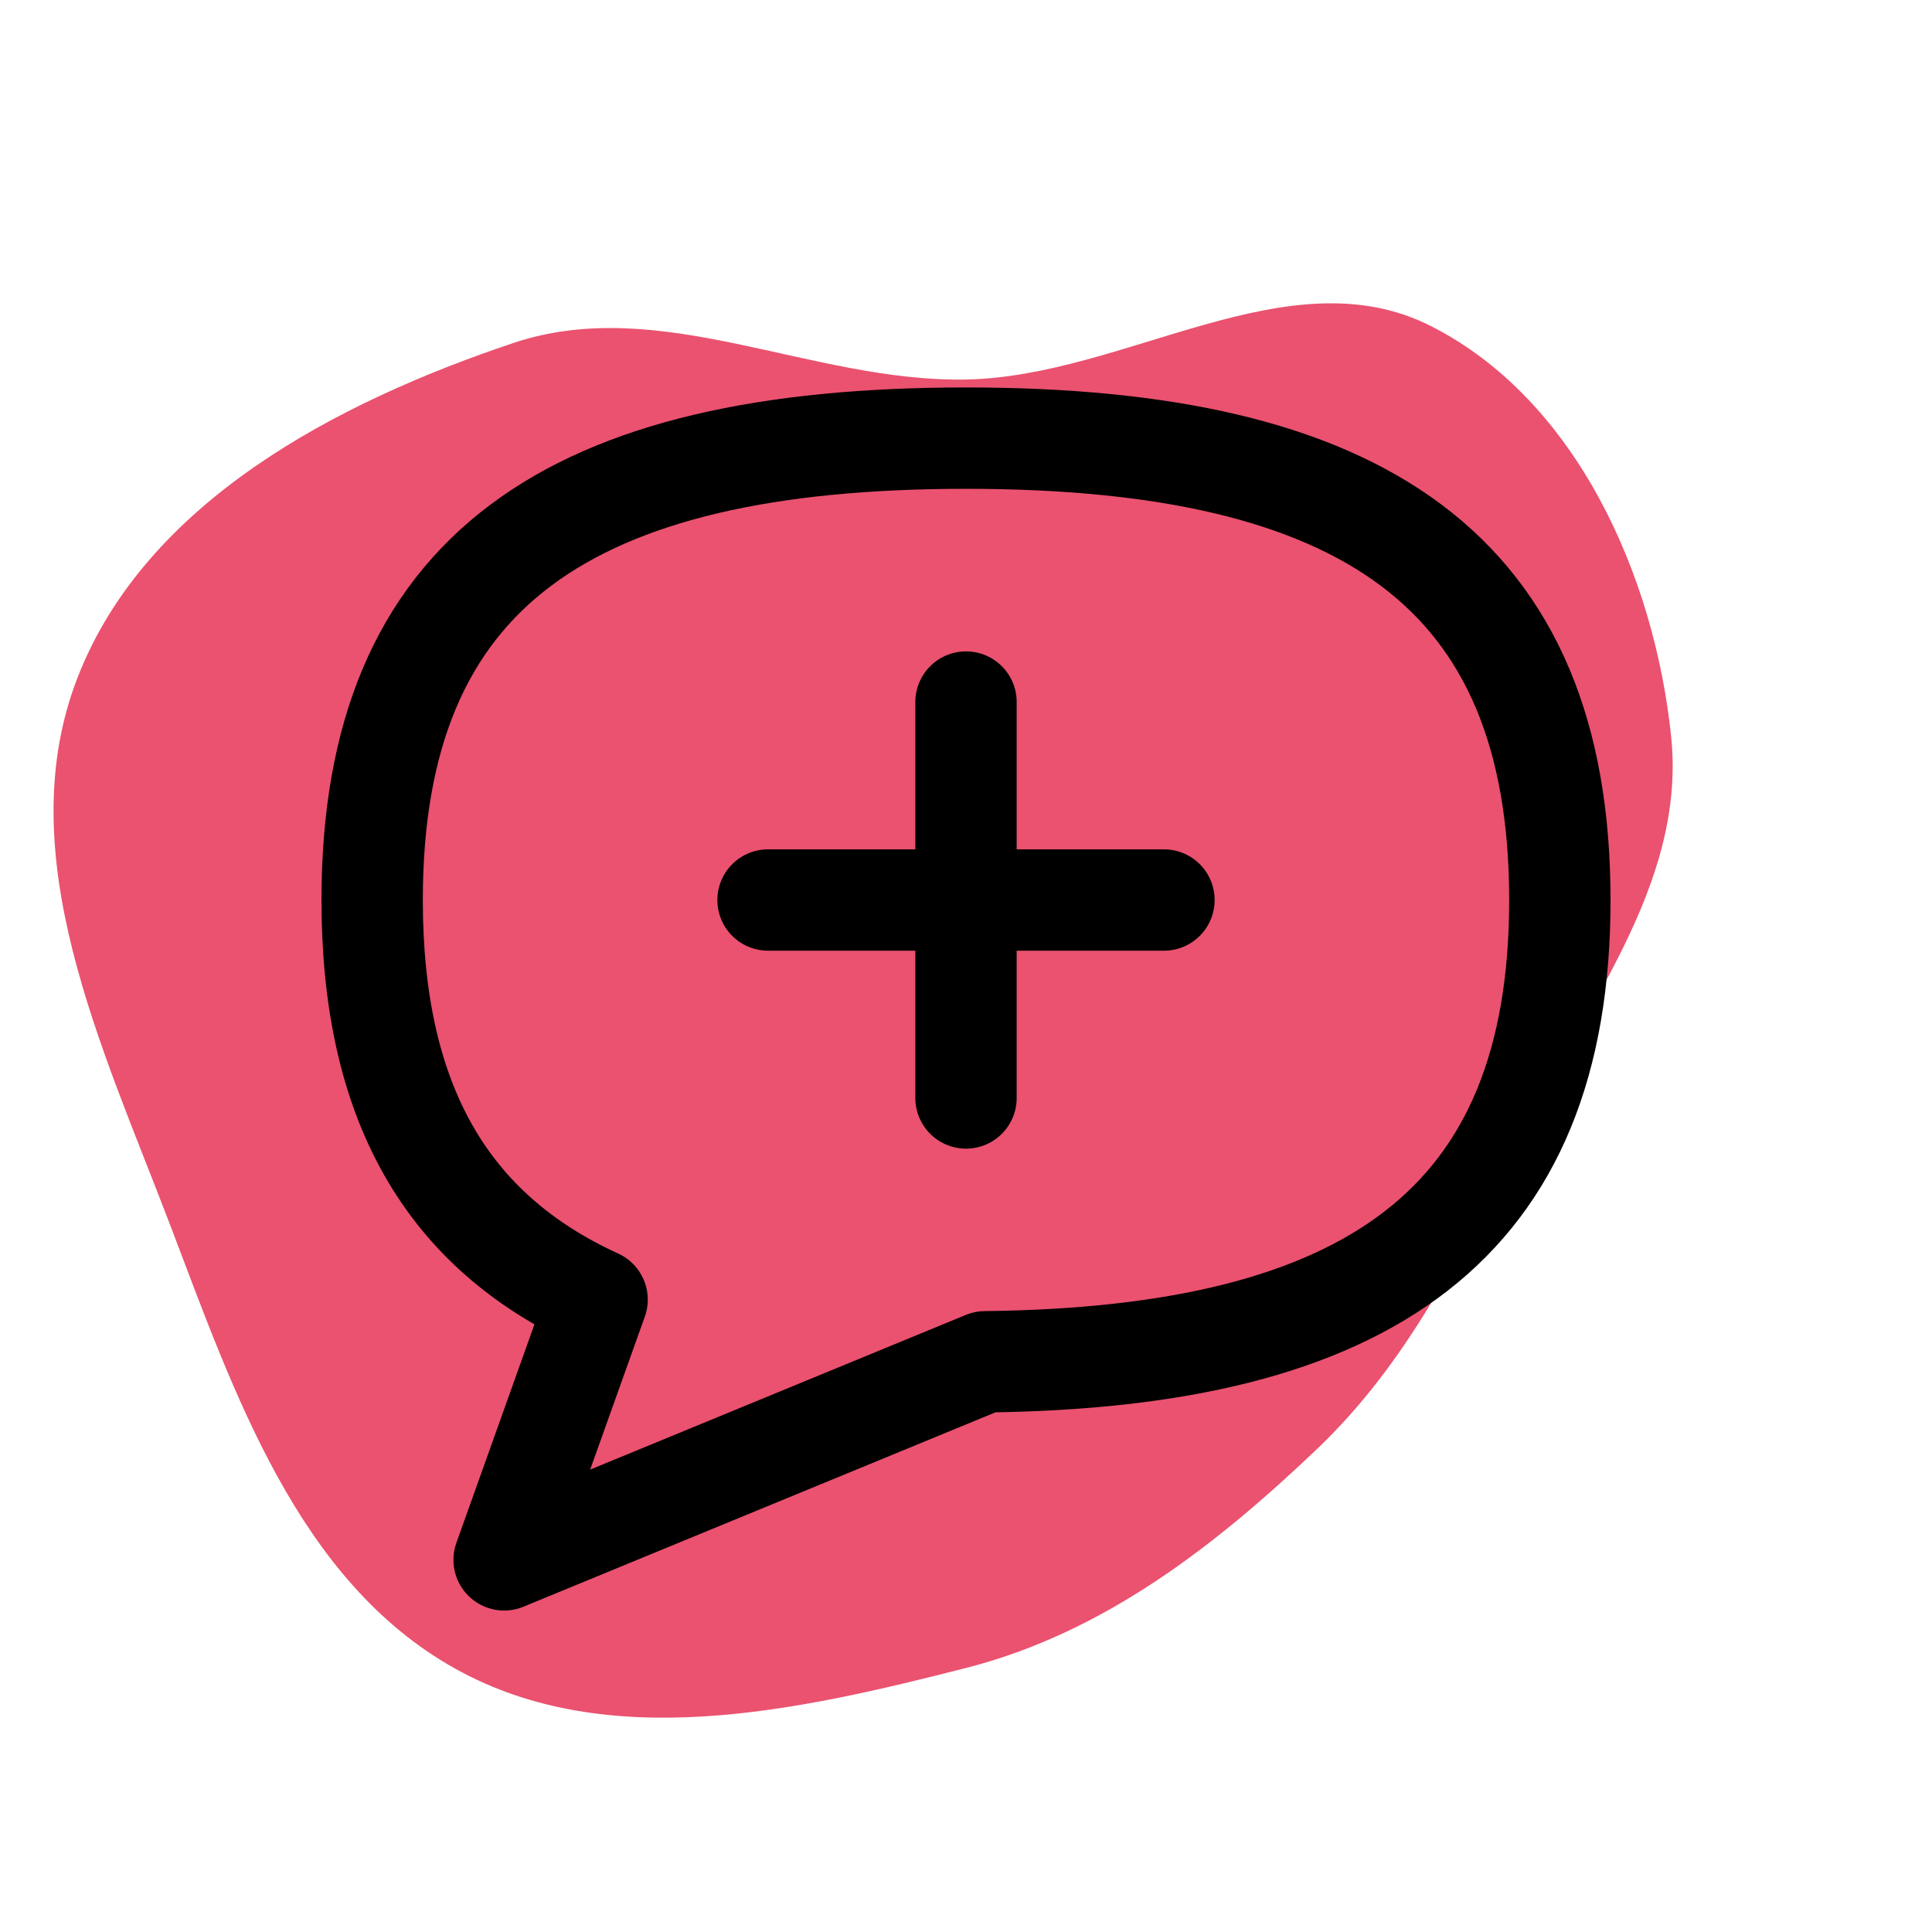 <!DOCTYPE svg PUBLIC "-//W3C//DTD SVG 1.1//EN" "http://www.w3.org/Graphics/SVG/1.1/DTD/svg11.dtd">
<!-- Uploaded to: SVG Repo, www.svgrepo.com, Transformed by: SVG Repo Mixer Tools -->
<svg width="256px" height="256px" viewBox="-2.64 -2.64 29.28 29.28" fill="none" xmlns="http://www.w3.org/2000/svg" transform="rotate(0)matrix(1, 0, 0, 1, 0, 0)">
<g id="SVGRepo_bgCarrier" stroke-width="0" transform="translate(0,0), scale(1)">
<path transform="translate(-2.64, -2.64), scale(0.915)" d="M16,27.627C18.268,27.048,20.119,25.616,21.813,24.001C23.302,22.582,24.182,20.798,25.098,18.956C26.197,16.745,27.933,14.662,27.68,12.205C27.404,9.526,26.103,6.618,23.701,5.401C21.338,4.203,18.648,6.237,16,6.286C13.43,6.333,10.94,4.864,8.503,5.681C5.556,6.669,2.414,8.323,1.286,11.219C0.146,14.146,1.698,17.348,2.816,20.284C3.88,23.076,4.933,26.186,7.543,27.64C10.068,29.046,13.2,28.341,16,27.627" fill="#EA526F" strokewidth="0"/>
</g>
<g id="SVGRepo_tracerCarrier" stroke-linecap="round" stroke-linejoin="round" stroke="#CCCCCC" stroke-width="0.048"/>
<g id="SVGRepo_iconCarrier"> <path d="M12 8V14M15 11H9M12.29 17.998C18.096 17.934 21 15.919 21 11C21 6 18 4 12 4C6 4 3 6 3 11C3 14.077 4.136 16.018 6.409 17.056L5 21L12.29 17.998Z" stroke="#000000" stroke-width="1.536" stroke-linecap="round" stroke-linejoin="round"/> </g>
</svg>